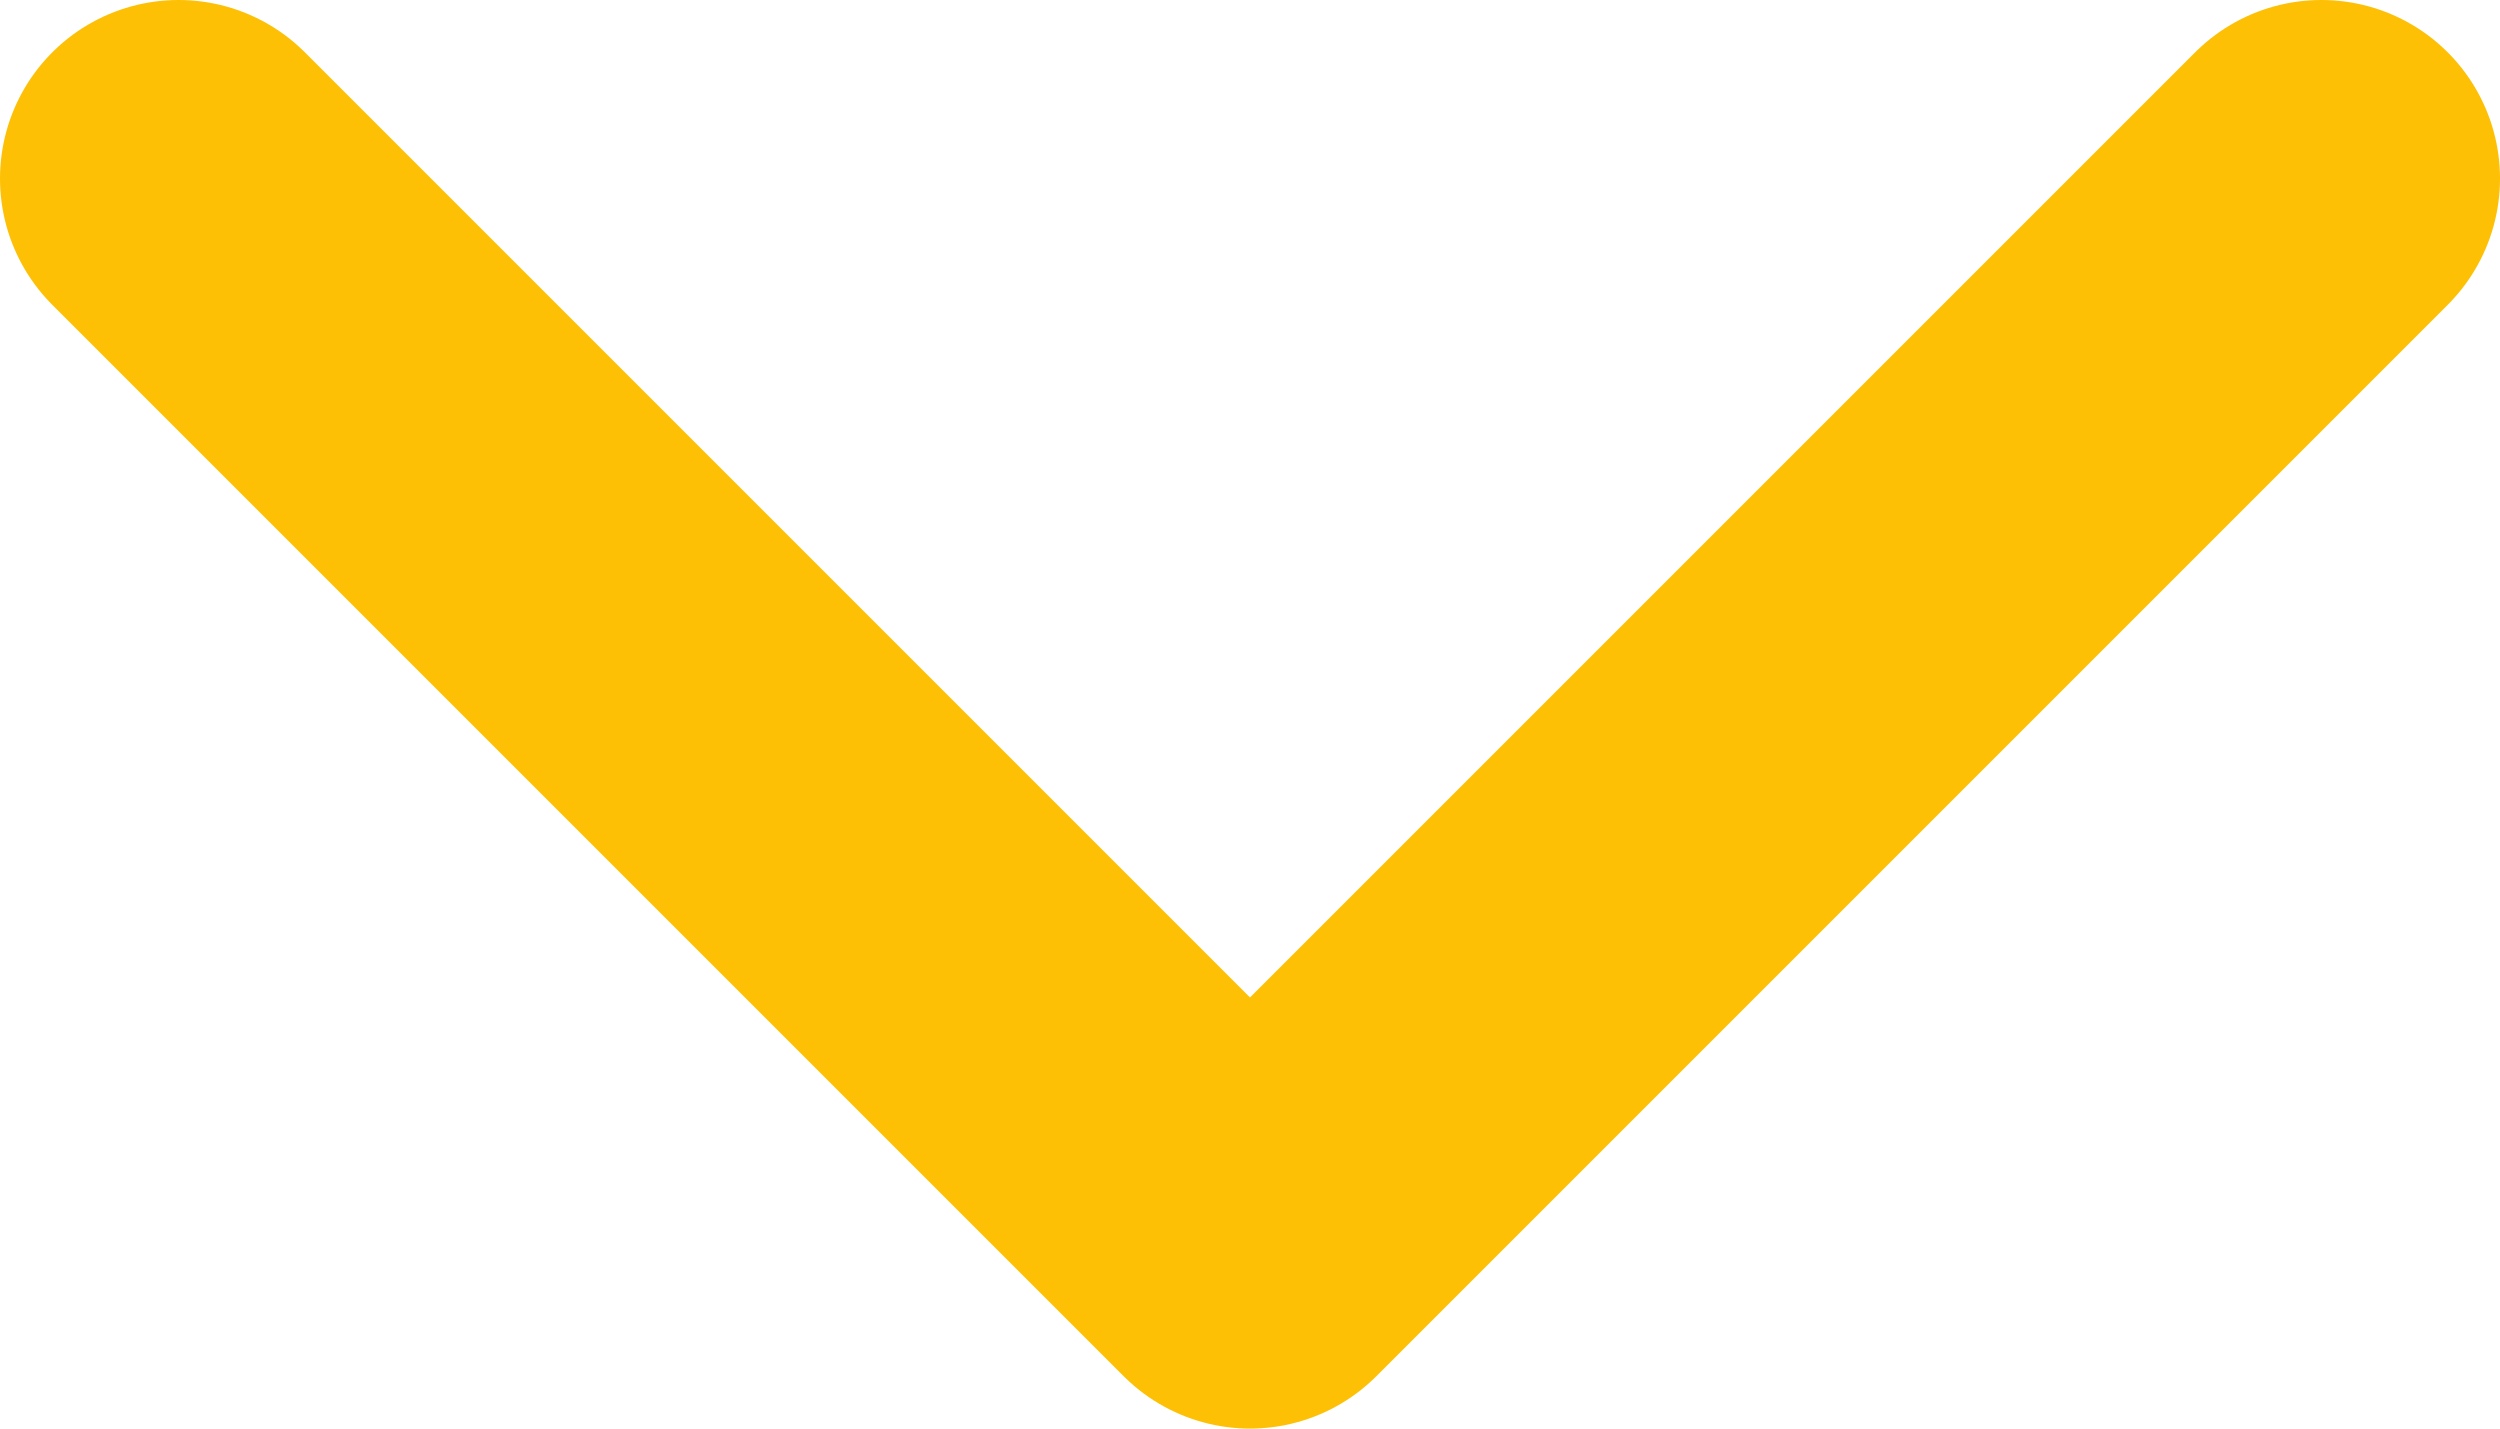 <svg width="14" height="8" viewBox="0 0 14 8" fill="none" xmlns="http://www.w3.org/2000/svg">
<path d="M1 1L7 7L13 1" stroke="#FEC004" stroke-width="2" stroke-linecap="round" stroke-linejoin="round"/>
</svg>
